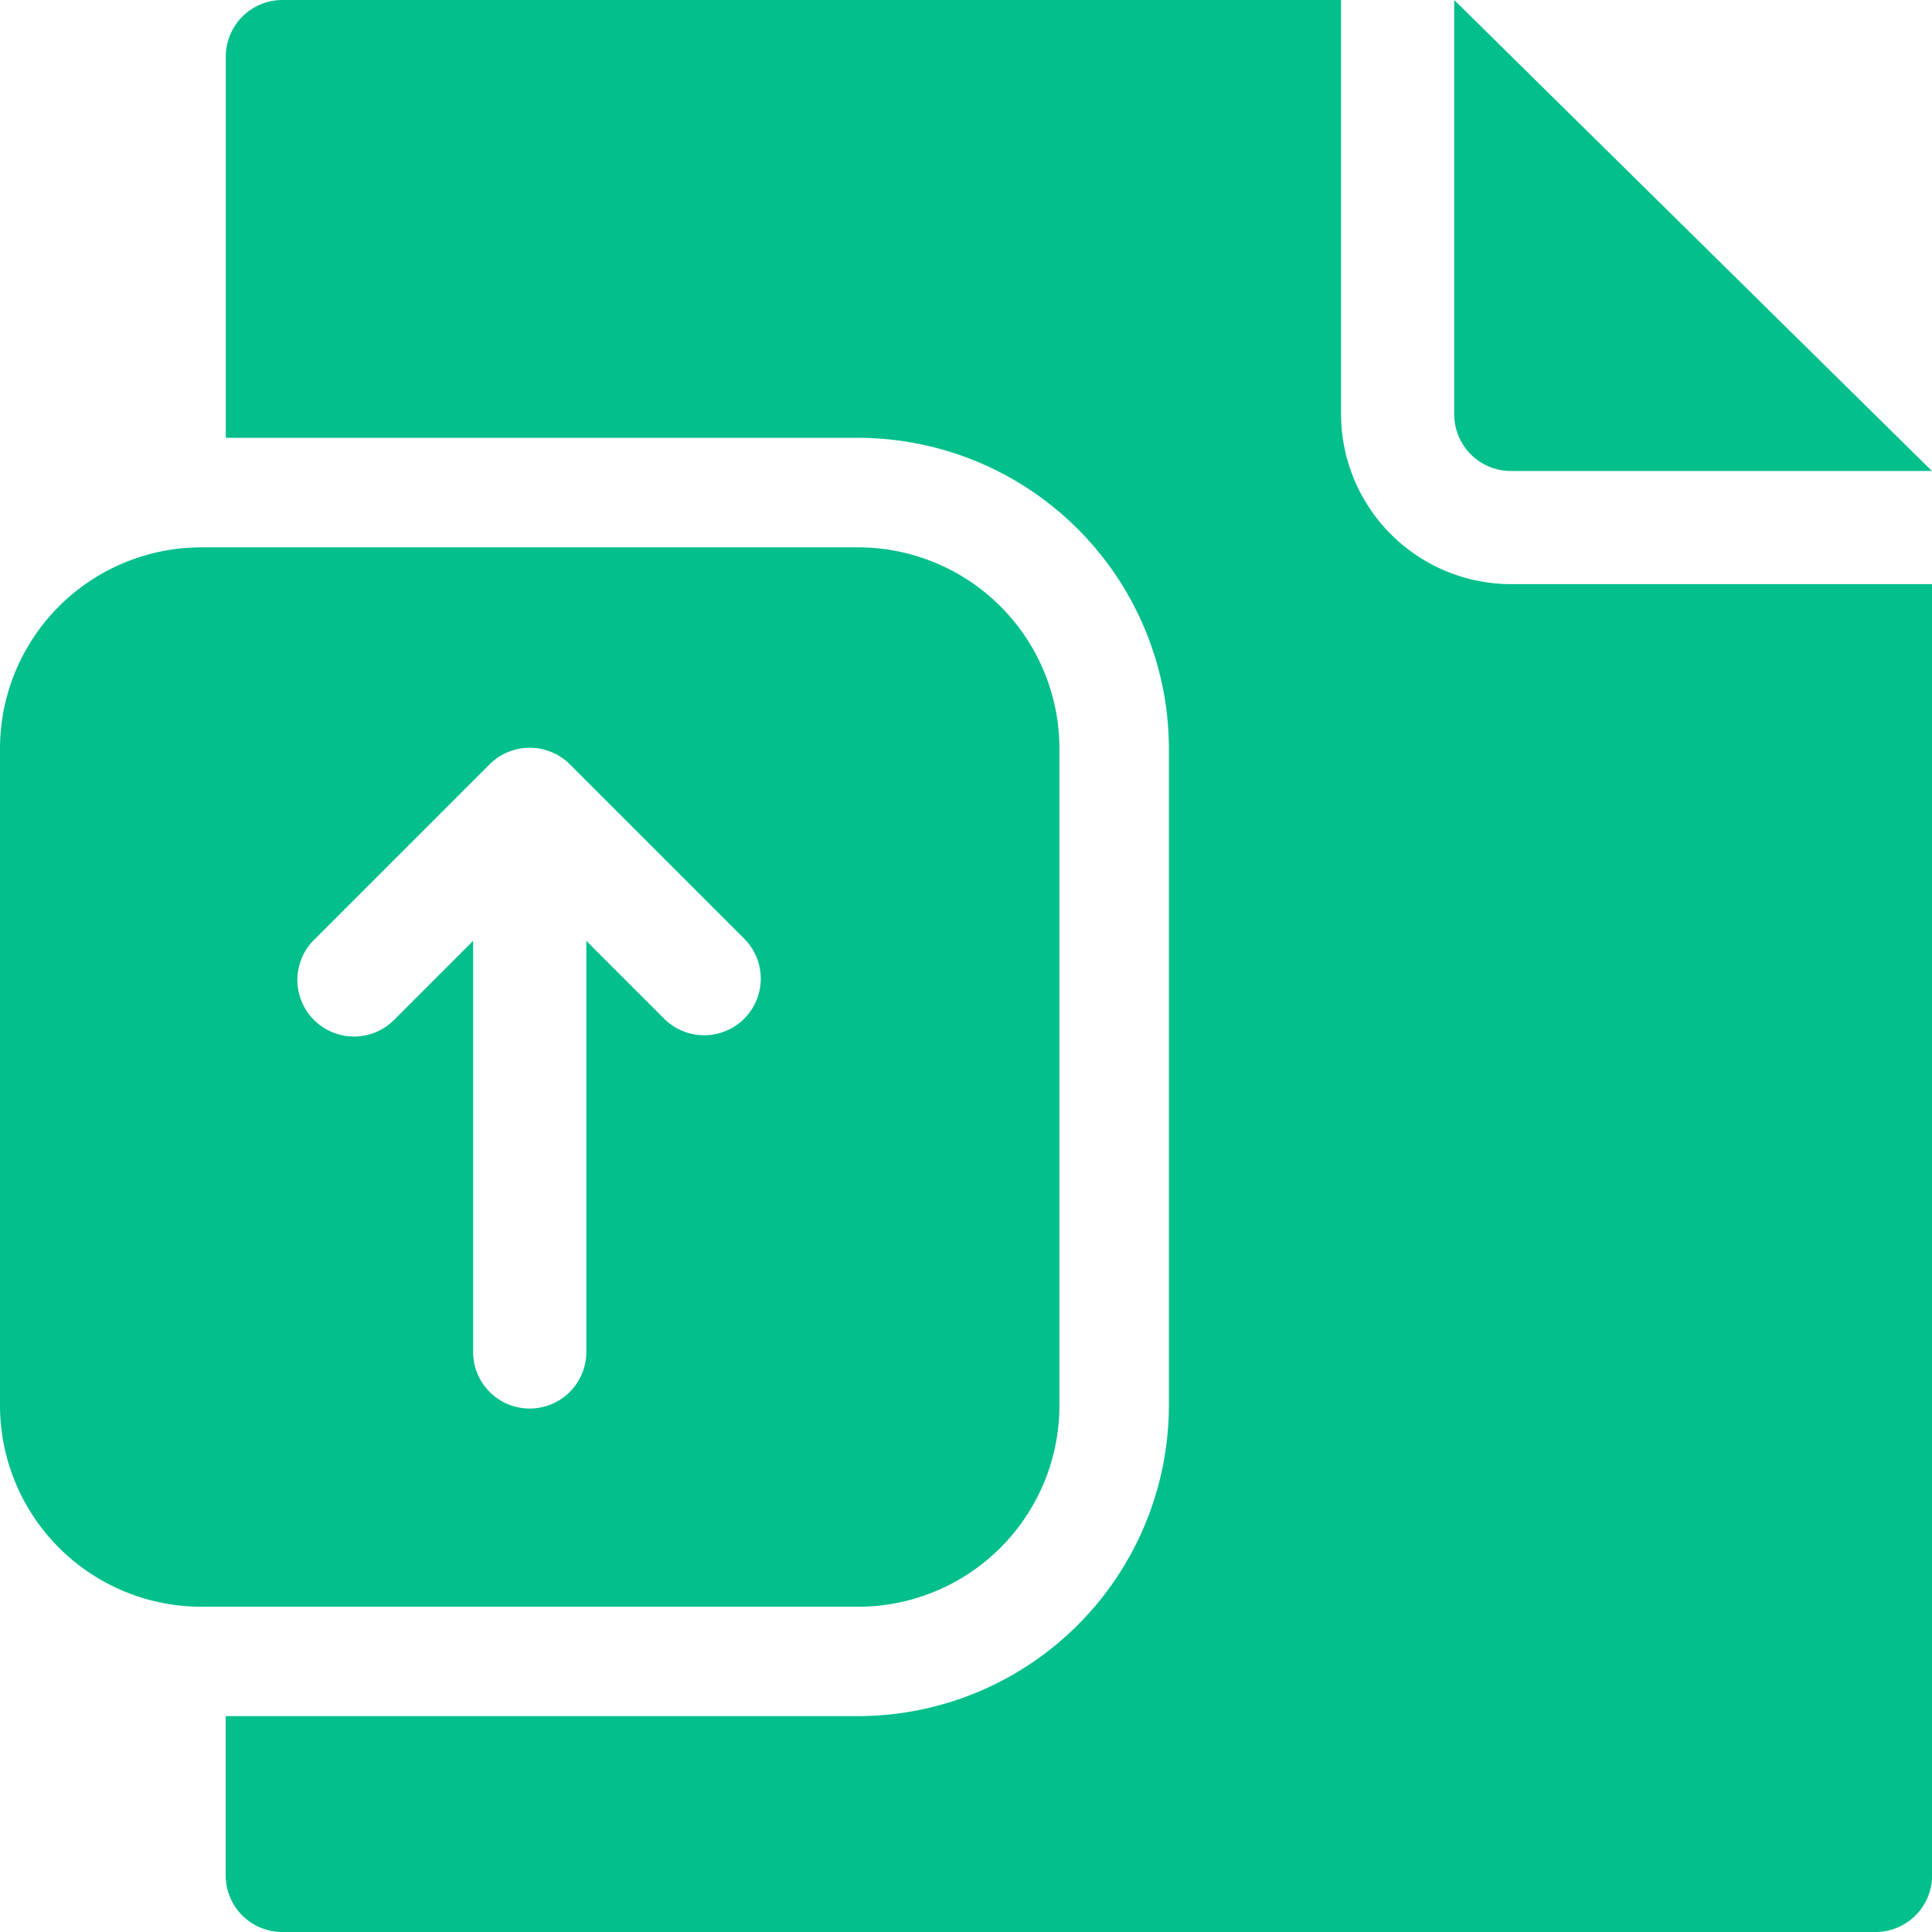 <svg xmlns="http://www.w3.org/2000/svg" width="31.771" height="31.771" viewBox="0 0 31.771 31.771">
  <g id="upload_3_" data-name="upload (3)" transform="translate(0)">
    <path id="Path_30872" data-name="Path 30872" d="M386.318,7.745h6.926L385.388,0V6.814A.932.932,0,0,0,386.318,7.745Z" transform="translate(-361.474)" fill="#02bf8c"/>
    <path id="Path_30873" data-name="Path 30873" d="M78.171,6.814V0H60.762a.931.931,0,0,0-.931.931V7.2h10.4A5.117,5.117,0,0,1,75.34,12.31v10.8a5.117,5.117,0,0,1-5.111,5.111h-10.4V30.84a.931.931,0,0,0,.931.931h26.2a.931.931,0,0,0,.931-.931V9.606H80.963A2.8,2.8,0,0,1,78.171,6.814Z" transform="translate(-56.118)" fill="#02bf8c"/>
    <path id="Path_30874" data-name="Path 30874" d="M17.422,159.122v-10.8a3.312,3.312,0,0,0-3.312-3.312H3.312A3.312,3.312,0,0,0,0,148.319v10.8a3.312,3.312,0,0,0,3.312,3.312h10.8A3.312,3.312,0,0,0,17.422,159.122Zm-5.184-6.361a.931.931,0,0,1-1.316,0l-1.28-1.28v6.76a.931.931,0,0,1-1.862,0v-6.76l-1.28,1.28a.931.931,0,1,1-1.316-1.316l2.869-2.869a.936.936,0,0,1,1.316,0l2.869,2.869a.931.931,0,0,1,0,1.316Z" transform="translate(0 -136.009)" fill="#02bf8c"/>
  </g>
</svg>
